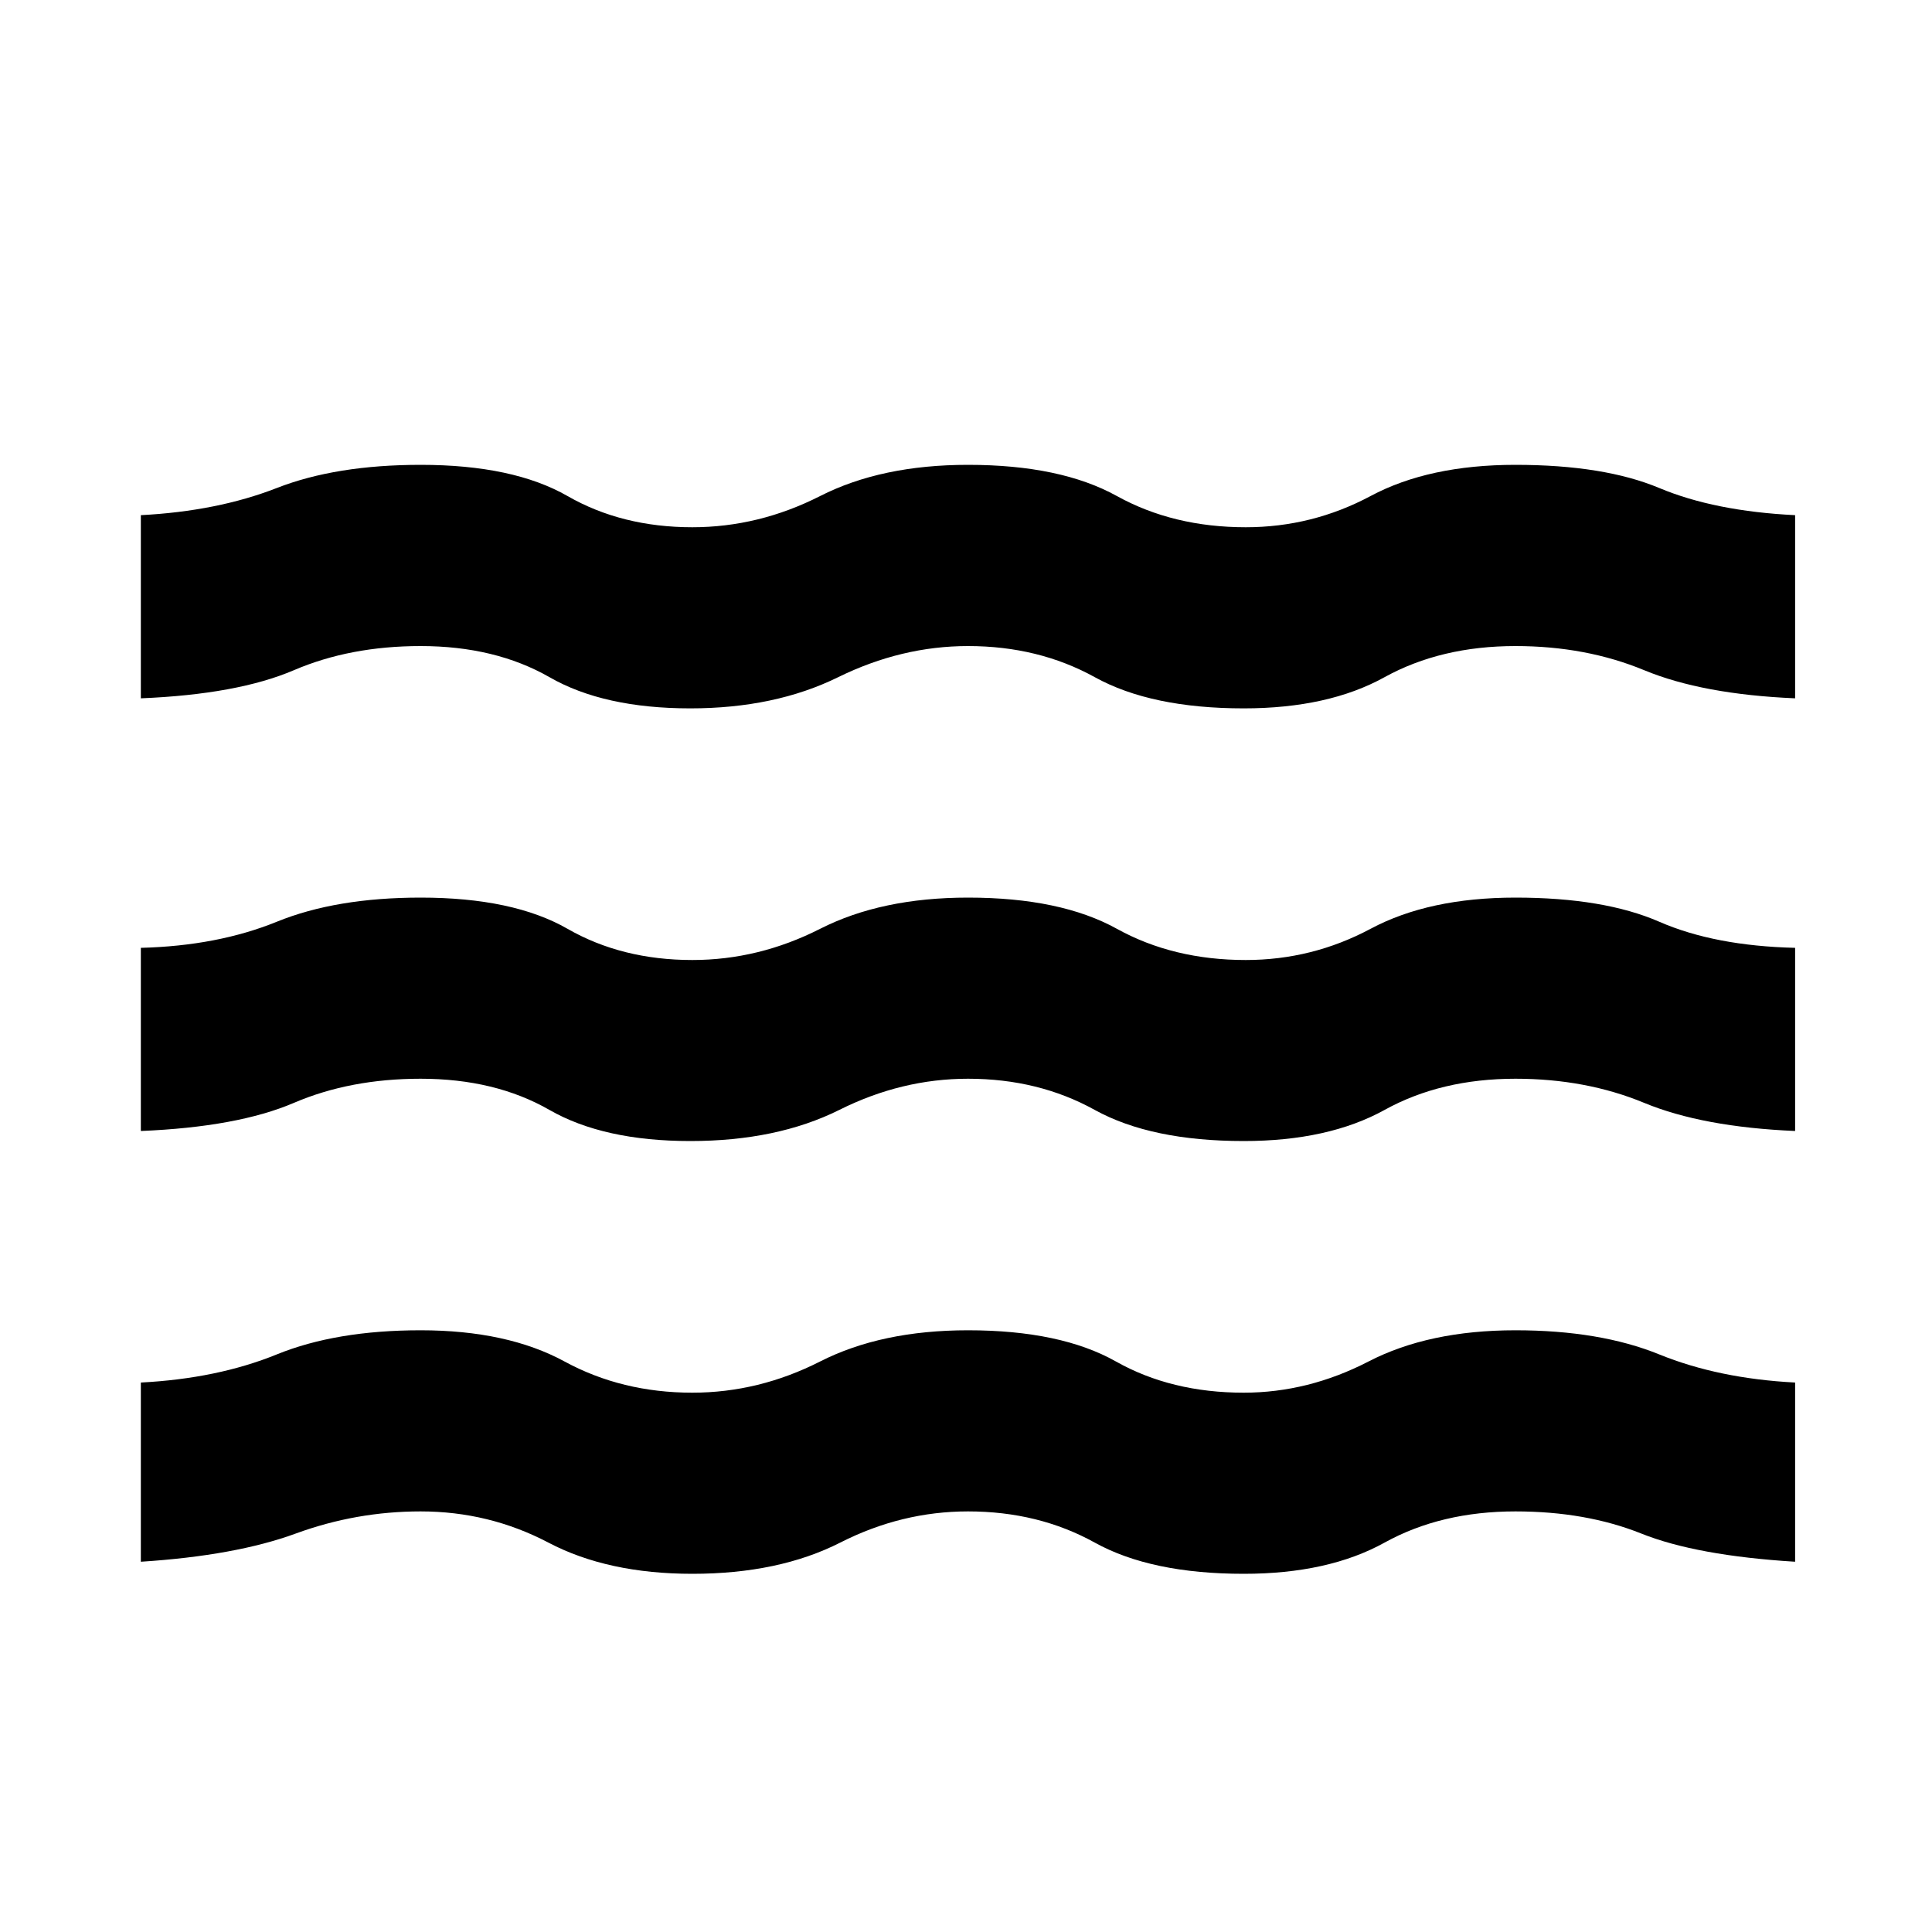 <svg xmlns="http://www.w3.org/2000/svg" height="20" width="20"><path d="M1.458 11.708V9.812Q2.25 9.792 2.865 9.542Q3.479 9.292 4.354 9.292Q5.312 9.292 5.875 9.615Q6.438 9.938 7.167 9.938Q7.854 9.938 8.49 9.615Q9.125 9.292 10.021 9.292Q10.979 9.292 11.562 9.615Q12.146 9.938 12.896 9.938Q13.583 9.938 14.188 9.615Q14.792 9.292 15.688 9.292Q16.604 9.292 17.177 9.542Q17.75 9.792 18.583 9.812V11.708Q17.625 11.667 17.021 11.417Q16.417 11.167 15.688 11.167Q14.917 11.167 14.333 11.49Q13.75 11.812 12.875 11.812Q11.917 11.812 11.333 11.49Q10.75 11.167 10.021 11.167Q9.333 11.167 8.688 11.49Q8.042 11.812 7.146 11.812Q6.25 11.812 5.688 11.49Q5.125 11.167 4.354 11.167Q3.625 11.167 3.042 11.417Q2.458 11.667 1.458 11.708ZM1.458 16.167V14.312Q2.25 14.271 2.865 14.021Q3.479 13.771 4.354 13.771Q5.25 13.771 5.844 14.094Q6.438 14.417 7.167 14.417Q7.854 14.417 8.49 14.094Q9.125 13.771 10.021 13.771Q10.979 13.771 11.552 14.094Q12.125 14.417 12.875 14.417Q13.542 14.417 14.167 14.094Q14.792 13.771 15.688 13.771Q16.562 13.771 17.177 14.021Q17.792 14.271 18.583 14.312V16.167Q17.562 16.104 16.99 15.875Q16.417 15.646 15.688 15.646Q14.917 15.646 14.333 15.969Q13.75 16.292 12.875 16.292Q11.917 16.292 11.333 15.969Q10.75 15.646 10.021 15.646Q9.333 15.646 8.698 15.969Q8.062 16.292 7.167 16.292Q6.292 16.292 5.677 15.969Q5.062 15.646 4.354 15.646Q3.688 15.646 3.062 15.875Q2.438 16.104 1.458 16.167ZM1.458 7.229V5.333Q2.25 5.292 2.865 5.052Q3.479 4.812 4.354 4.812Q5.312 4.812 5.875 5.135Q6.438 5.458 7.167 5.458Q7.854 5.458 8.49 5.135Q9.125 4.812 10.021 4.812Q10.979 4.812 11.562 5.135Q12.146 5.458 12.896 5.458Q13.583 5.458 14.188 5.135Q14.792 4.812 15.688 4.812Q16.604 4.812 17.177 5.052Q17.75 5.292 18.583 5.333V7.229Q17.625 7.188 17.021 6.938Q16.417 6.688 15.688 6.688Q14.917 6.688 14.333 7.01Q13.75 7.333 12.875 7.333Q11.917 7.333 11.333 7.01Q10.75 6.688 10.021 6.688Q9.333 6.688 8.677 7.01Q8.021 7.333 7.146 7.333Q6.25 7.333 5.688 7.01Q5.125 6.688 4.354 6.688Q3.625 6.688 3.042 6.938Q2.458 7.188 1.458 7.229Z"/></svg>
